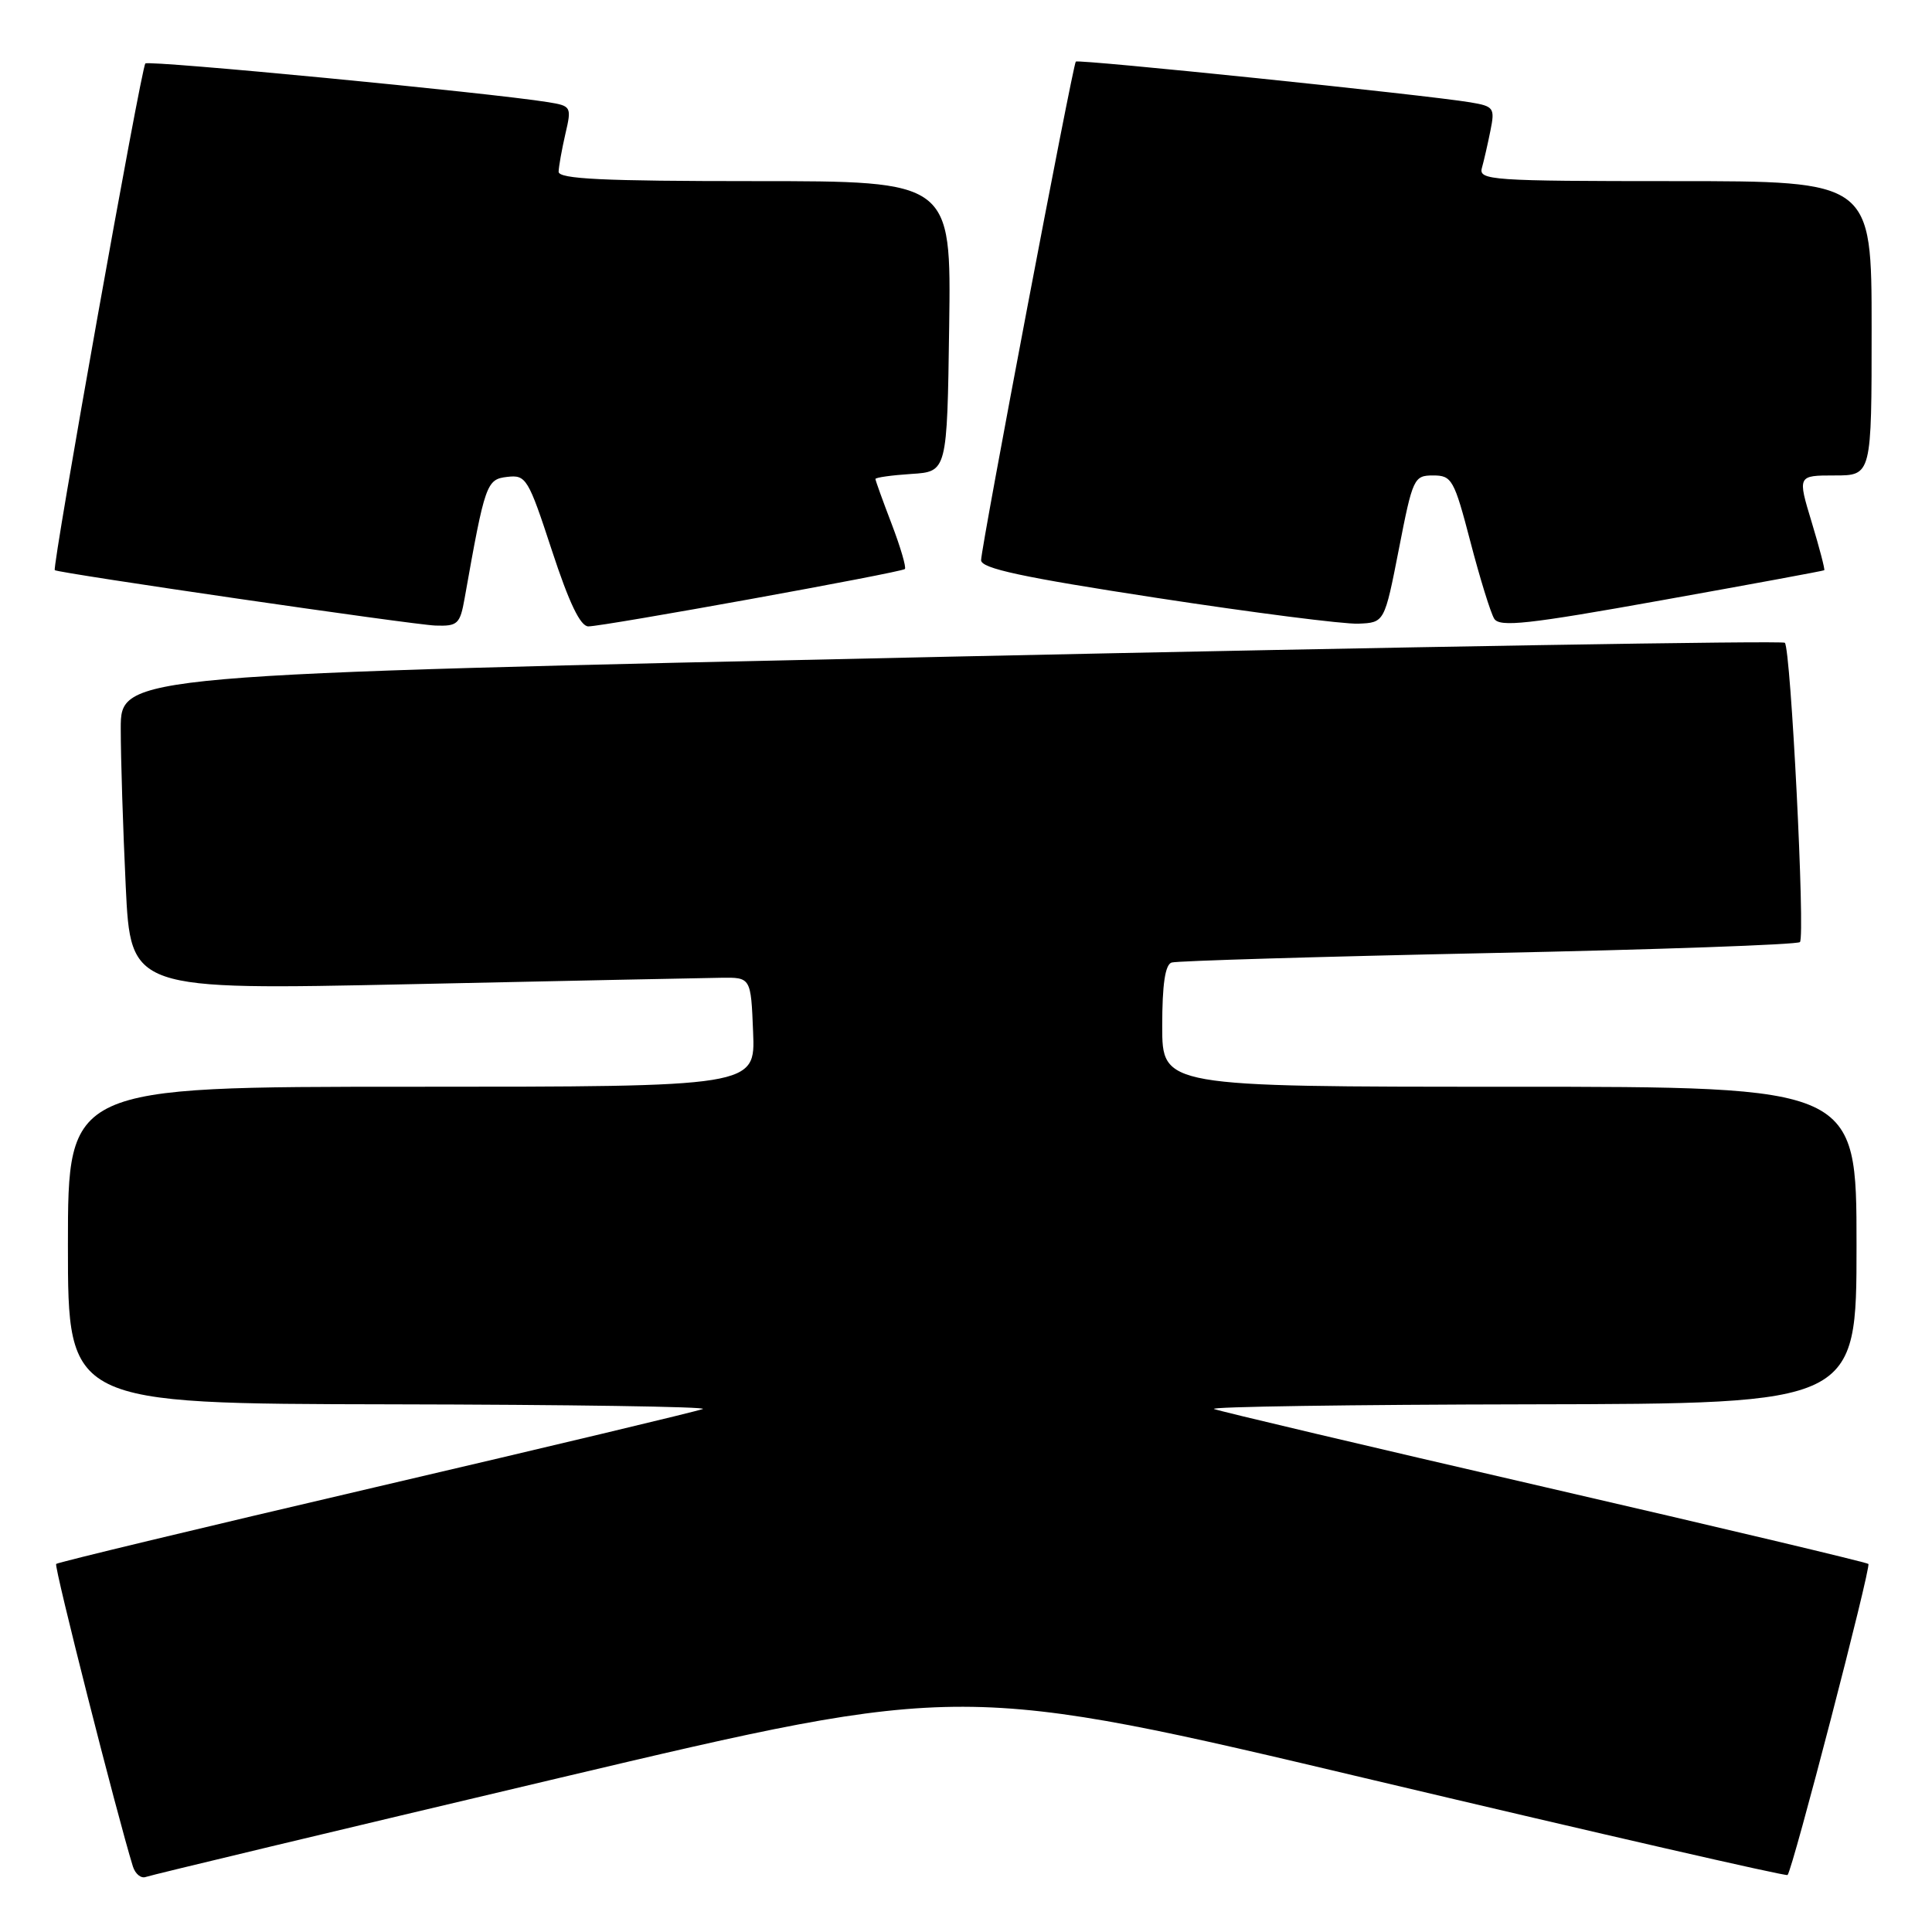 <?xml version="1.0" encoding="UTF-8" standalone="no"?>
<!DOCTYPE svg PUBLIC "-//W3C//DTD SVG 1.1//EN" "http://www.w3.org/Graphics/SVG/1.1/DTD/svg11.dtd" >
<svg xmlns="http://www.w3.org/2000/svg" xmlns:xlink="http://www.w3.org/1999/xlink" version="1.1" viewBox="0 0 256 256">
 <g >
 <path fill="currentColor"
d=" M 74.01 235.61 C 127.53 222.96 127.53 222.96 182.01 235.88 C 211.98 242.98 236.66 248.64 236.86 248.45 C 237.51 247.84 247.96 207.62 247.57 207.23 C 247.36 207.02 228.07 202.44 204.71 197.05 C 181.35 191.66 161.62 187.00 160.87 186.70 C 160.11 186.40 178.96 186.12 202.75 186.08 C 246.00 186.00 246.00 186.00 246.00 165.00 C 246.00 144.00 246.00 144.00 200.00 144.00 C 154.00 144.00 154.00 144.00 154.00 135.97 C 154.00 130.42 154.39 127.81 155.25 127.54 C 155.94 127.32 174.81 126.76 197.19 126.29 C 219.58 125.83 238.16 125.17 238.50 124.83 C 239.22 124.11 237.29 85.96 236.50 85.17 C 236.20 84.87 186.47 85.70 125.98 87.01 C 16.00 89.40 16.00 89.40 16.00 96.54 C 16.00 100.47 16.30 109.87 16.66 117.44 C 17.32 131.20 17.32 131.20 54.41 130.41 C 74.81 129.97 93.30 129.59 95.50 129.56 C 99.50 129.50 99.50 129.50 99.79 136.75 C 100.09 144.00 100.09 144.00 54.54 144.00 C 9.00 144.00 9.00 144.00 9.00 165.00 C 9.00 186.00 9.00 186.00 51.75 186.08 C 75.26 186.12 93.88 186.40 93.13 186.70 C 92.38 187.00 72.88 191.66 49.79 197.05 C 26.70 202.44 7.64 207.02 7.44 207.23 C 7.13 207.54 15.52 240.57 17.61 247.32 C 17.93 248.32 18.70 248.95 19.34 248.70 C 19.98 248.46 44.58 242.57 74.01 235.61 Z  M 61.57 79.25 C 64.27 64.05 64.46 63.51 67.21 63.19 C 69.71 62.90 69.99 63.36 73.13 72.94 C 75.41 79.89 76.90 83.00 77.96 83.00 C 79.99 83.00 119.38 75.86 119.90 75.40 C 120.11 75.20 119.33 72.52 118.15 69.43 C 116.97 66.35 116.00 63.66 116.00 63.47 C 116.00 63.27 118.14 62.97 120.75 62.80 C 125.50 62.50 125.50 62.50 125.77 43.25 C 126.04 24.00 126.04 24.00 100.02 24.00 C 79.86 24.00 74.01 23.72 74.02 22.75 C 74.04 22.06 74.44 19.82 74.91 17.77 C 75.76 14.14 75.70 14.04 72.64 13.54 C 64.91 12.29 19.72 7.95 19.26 8.41 C 18.71 8.96 6.87 75.24 7.26 75.55 C 7.79 75.95 54.73 82.79 57.70 82.89 C 60.65 82.99 60.96 82.70 61.57 79.25 Z  M 185.36 72.75 C 187.19 63.36 187.35 63.00 189.90 63.00 C 192.38 63.00 192.68 63.53 194.84 71.80 C 196.10 76.64 197.52 81.22 197.99 81.98 C 198.70 83.13 202.42 82.73 220.17 79.54 C 231.90 77.44 241.60 75.65 241.72 75.56 C 241.84 75.47 241.09 72.61 240.06 69.20 C 238.18 63.00 238.18 63.00 243.09 63.00 C 248.00 63.00 248.00 63.00 248.00 43.50 C 248.00 24.00 248.00 24.00 221.93 24.00 C 197.59 24.00 195.90 23.88 196.36 22.25 C 196.63 21.29 197.14 19.06 197.49 17.31 C 198.10 14.30 197.94 14.08 194.82 13.56 C 188.99 12.58 142.85 7.82 142.55 8.16 C 142.14 8.65 130.00 72.53 130.00 74.23 C 130.00 75.32 135.43 76.49 153.25 79.22 C 166.04 81.18 178.06 82.72 179.98 82.64 C 183.45 82.50 183.45 82.50 185.36 72.75 Z "/>
</g>
</svg>